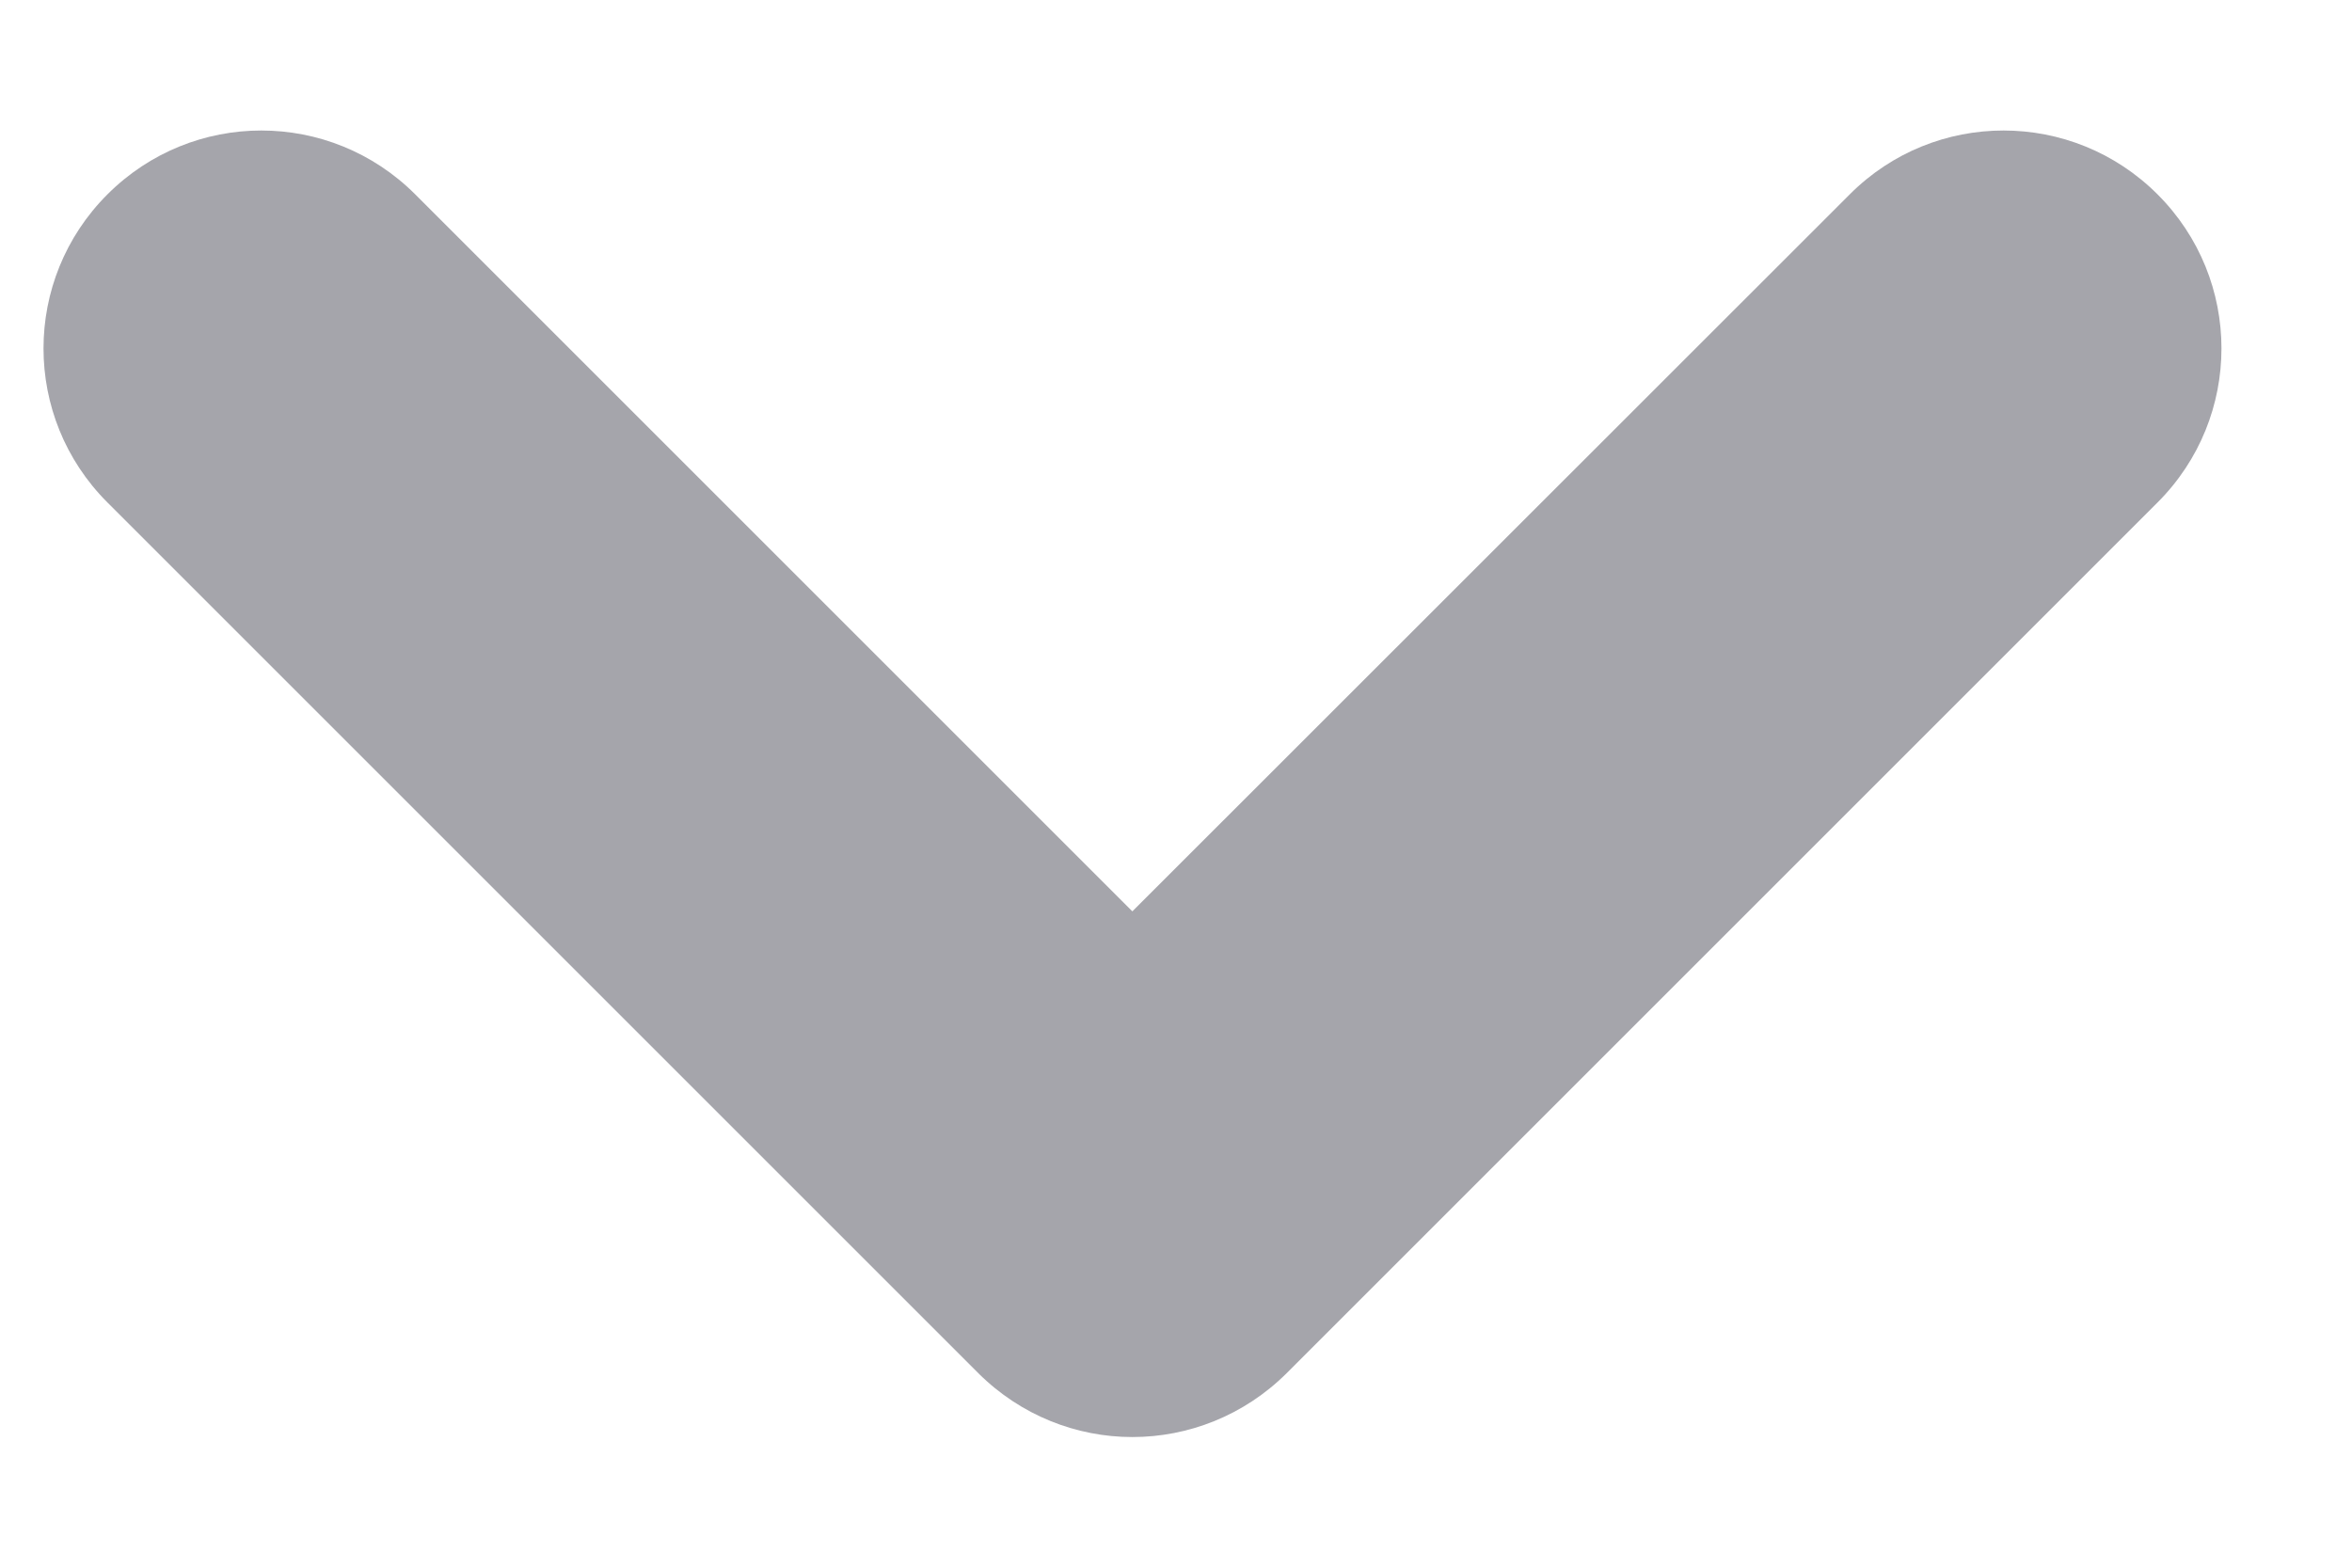 <svg width="9" height="6" viewBox="0 0 9 6" fill="none" xmlns="http://www.w3.org/2000/svg">
<path d="M4.333 5.5C4.12 5.5 3.907 5.418 3.744 5.256L0.411 1.923C0.085 1.597 0.085 1.07 0.411 0.744C0.737 0.418 1.263 0.418 1.589 0.744L4.333 3.488L7.078 0.744C7.403 0.418 7.93 0.418 8.256 0.744C8.582 1.07 8.582 1.597 8.256 1.923L4.923 5.256C4.76 5.418 4.547 5.5 4.333 5.5Z" fill="#A5A5AB"/>
</svg>
